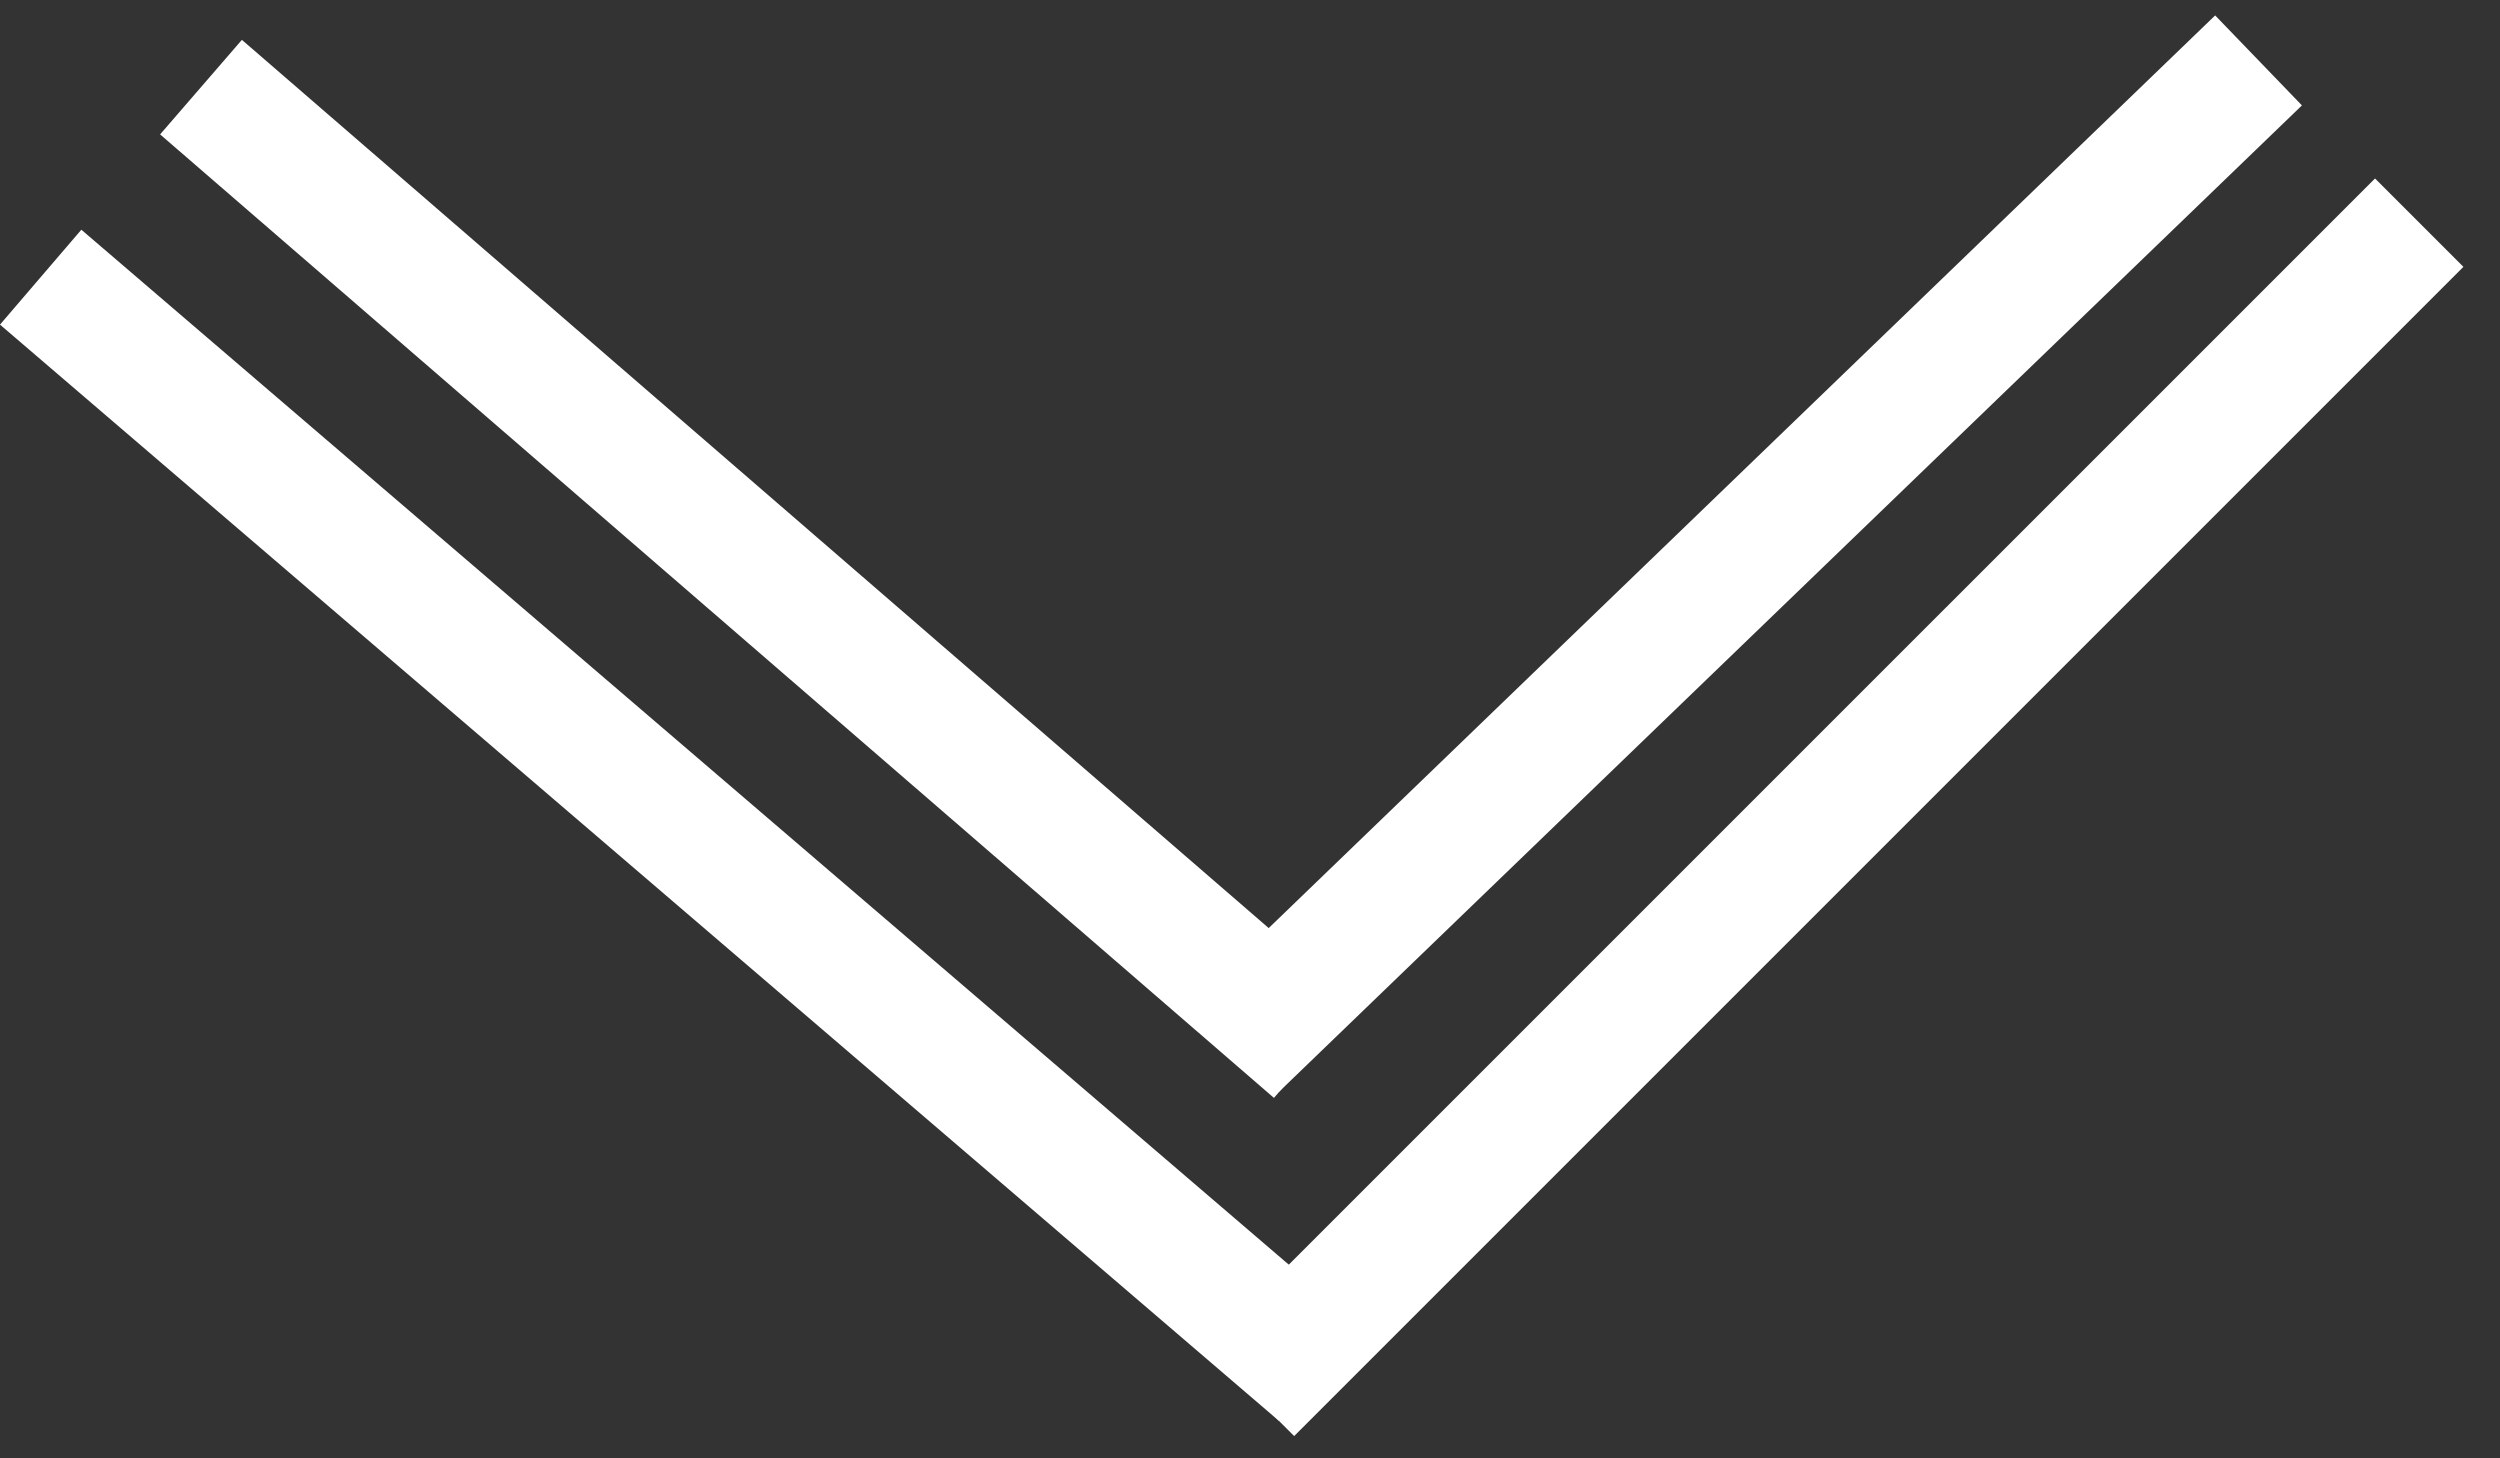 <svg width="60" height="35" viewBox="0 0 60 35" fill="none" xmlns="http://www.w3.org/2000/svg">
<rect x="0" y="0" width="60" height="35" fill="#333333" stroke="none"/>
<path d="M4.824 2.091L31.556 25.215" stroke="white" stroke-width="3"/>
<line x1="29.651" y1="25.127" x2="54.205" y2="1.45" stroke="white" stroke-width="3"/>
<line x1="0.976" y1="6.652" x2="31.669" y2="32.96" stroke="white" stroke-width="3"/>
<line x1="58.061" y1="5.344" x2="29.999" y2="33.405" stroke="white" stroke-width="3"/>
</svg>
